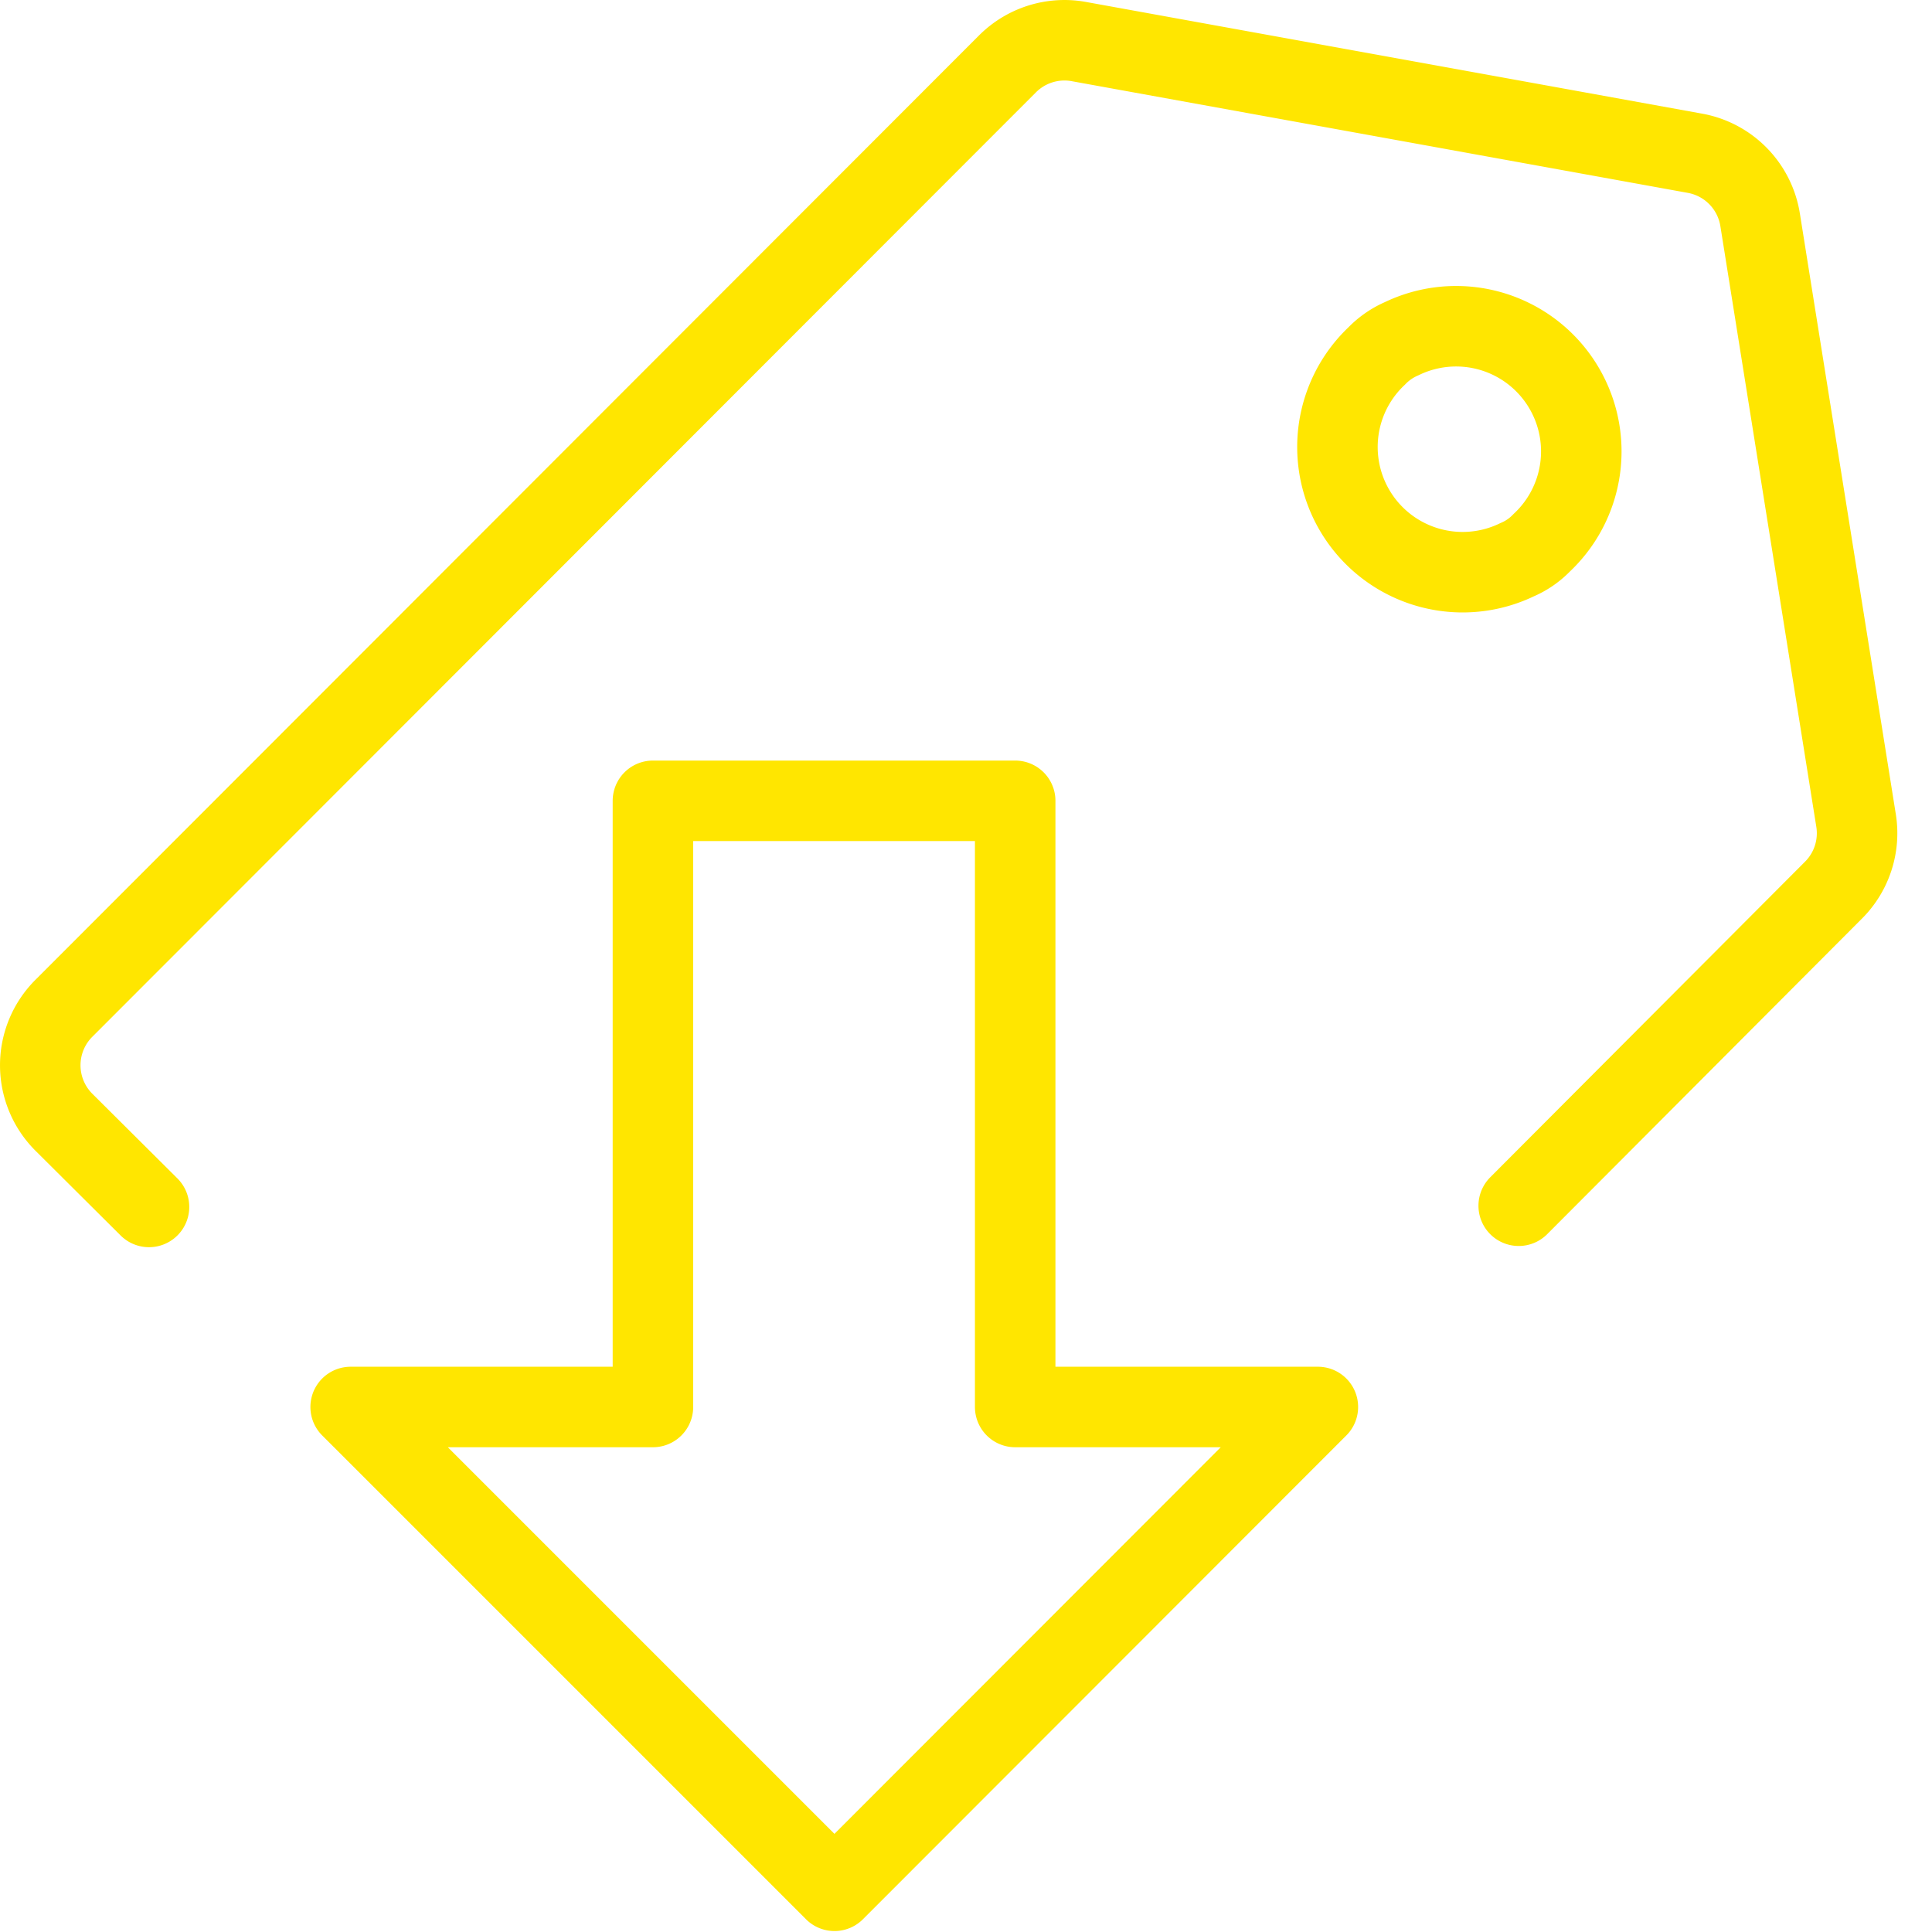 <svg width="48" height="48" fill="none" xmlns="http://www.w3.org/2000/svg"><path d="m37.732 29.956 7.81-7.83a2 2 0 0 0 .57-1.75l-2.38-14.9a2 2 0 0 0-1.63-1.67l-15.28-2.77a2 2 0 0 0-1.8.56l-23.42 23.44a2 2 0 0 0 0 2.86l2.1 2.09m33.99-16.08a3.11 3.11 0 0 1-3.49-5.06 1.92 1.92 0 0 1 .62-.43 3.11 3.11 0 0 1 3.48 5.07c-.173.18-.38.322-.61.42Zm-12.47 21.05v-15.06h-9v15.06h-7.51l12.02 12.02 12.01-12.02h-7.52Z" stroke="#FFE600" stroke-width="2" stroke-linecap="round" stroke-linejoin="round"/></svg>
